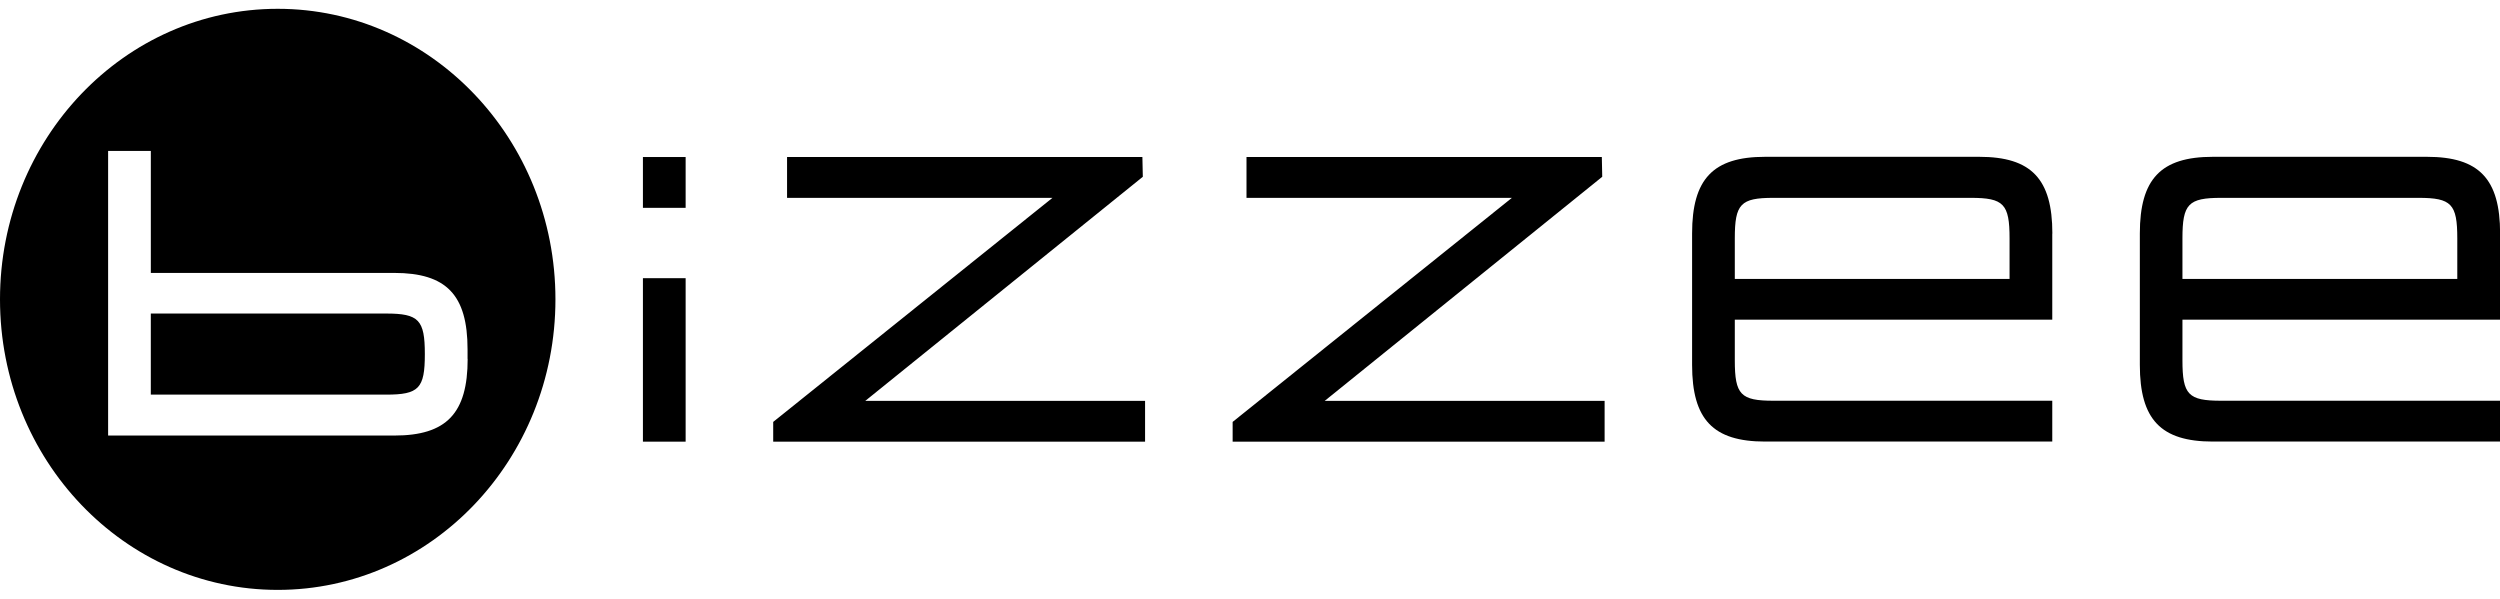 <svg width="142" height="34" viewBox="0 0 142 34" fill="none" xmlns="http://www.w3.org/2000/svg">
<g clip-path="url(#clip0_12079_112157)">
<path d="M21.933 17.809L8.566 17.809V22.415H21.933C23.787 22.415 24.131 22.067 24.131 20.121V20.109C24.131 18.169 23.787 17.809 21.933 17.809Z" fill="currentColor"/>
<path d="M15.774 0.5C7.062 0.5 0 7.888 0 17.003C0 26.118 7.062 33.506 15.774 33.506C24.487 33.506 31.549 26.118 31.549 17.003C31.549 7.888 24.481 0.5 15.774 0.5ZM26.563 20.383C26.563 23.476 25.362 24.739 22.399 24.739L6.141 24.739L6.141 8.572L8.567 8.572V15.502L22.393 15.502C25.35 15.502 26.557 16.747 26.557 19.846V20.389L26.563 20.383Z" fill="currentColor"/>
<path d="M36.518 8.919H38.944V11.805H36.518V8.919ZM38.944 15.801V25.086H36.518V15.801H38.944Z" fill="currentColor"/>
<path d="M64.888 8.919L64.912 10.041L49.149 22.768L65.04 22.768V25.086L43.918 25.086V23.964L59.78 11.237L44.705 11.237V8.919L64.894 8.919H64.888Z" fill="currentColor"/>
<path d="M90.984 8.919L91.007 10.041L75.245 22.768L91.142 22.768V25.086L70.014 25.086V23.964L85.876 11.237L70.801 11.237V8.919L90.99 8.919H90.984Z" fill="currentColor"/>
<path d="M116.569 13.269V18.156L98.537 18.156V20.468C98.537 22.421 98.87 22.762 100.73 22.762L116.569 22.762V25.081L100.258 25.081C97.301 25.081 96.111 23.824 96.111 20.725V13.263C96.111 10.17 97.301 8.907 100.258 8.907L112.422 8.907C115.379 8.907 116.574 10.164 116.574 13.263L116.569 13.269ZM114.143 15.844V13.538C114.143 11.585 113.81 11.238 111.944 11.238L100.73 11.238C98.864 11.238 98.537 11.585 98.537 13.538V15.844L114.143 15.844Z" fill="currentColor"/>
<path d="M142 13.269V18.156L123.963 18.156V20.468C123.963 22.421 124.295 22.762 126.162 22.762L142 22.762V25.081L125.689 25.081C122.733 25.081 121.543 23.824 121.543 20.725V13.263C121.543 10.17 122.733 8.907 125.689 8.907L137.854 8.907C140.811 8.907 142.006 10.164 142.006 13.263L142 13.269ZM139.574 15.844V13.538C139.574 11.585 139.242 11.238 137.376 11.238L126.162 11.238C124.295 11.238 123.963 11.585 123.963 13.538V15.844L139.569 15.844H139.574Z" fill="currentColor"/>
</g>
<defs>
<clipPath id="clip0_12079_112157">
<rect width="142" height="33" fill="white" transform="translate(0 0.5)"/>
</clipPath>
</defs>
</svg>
